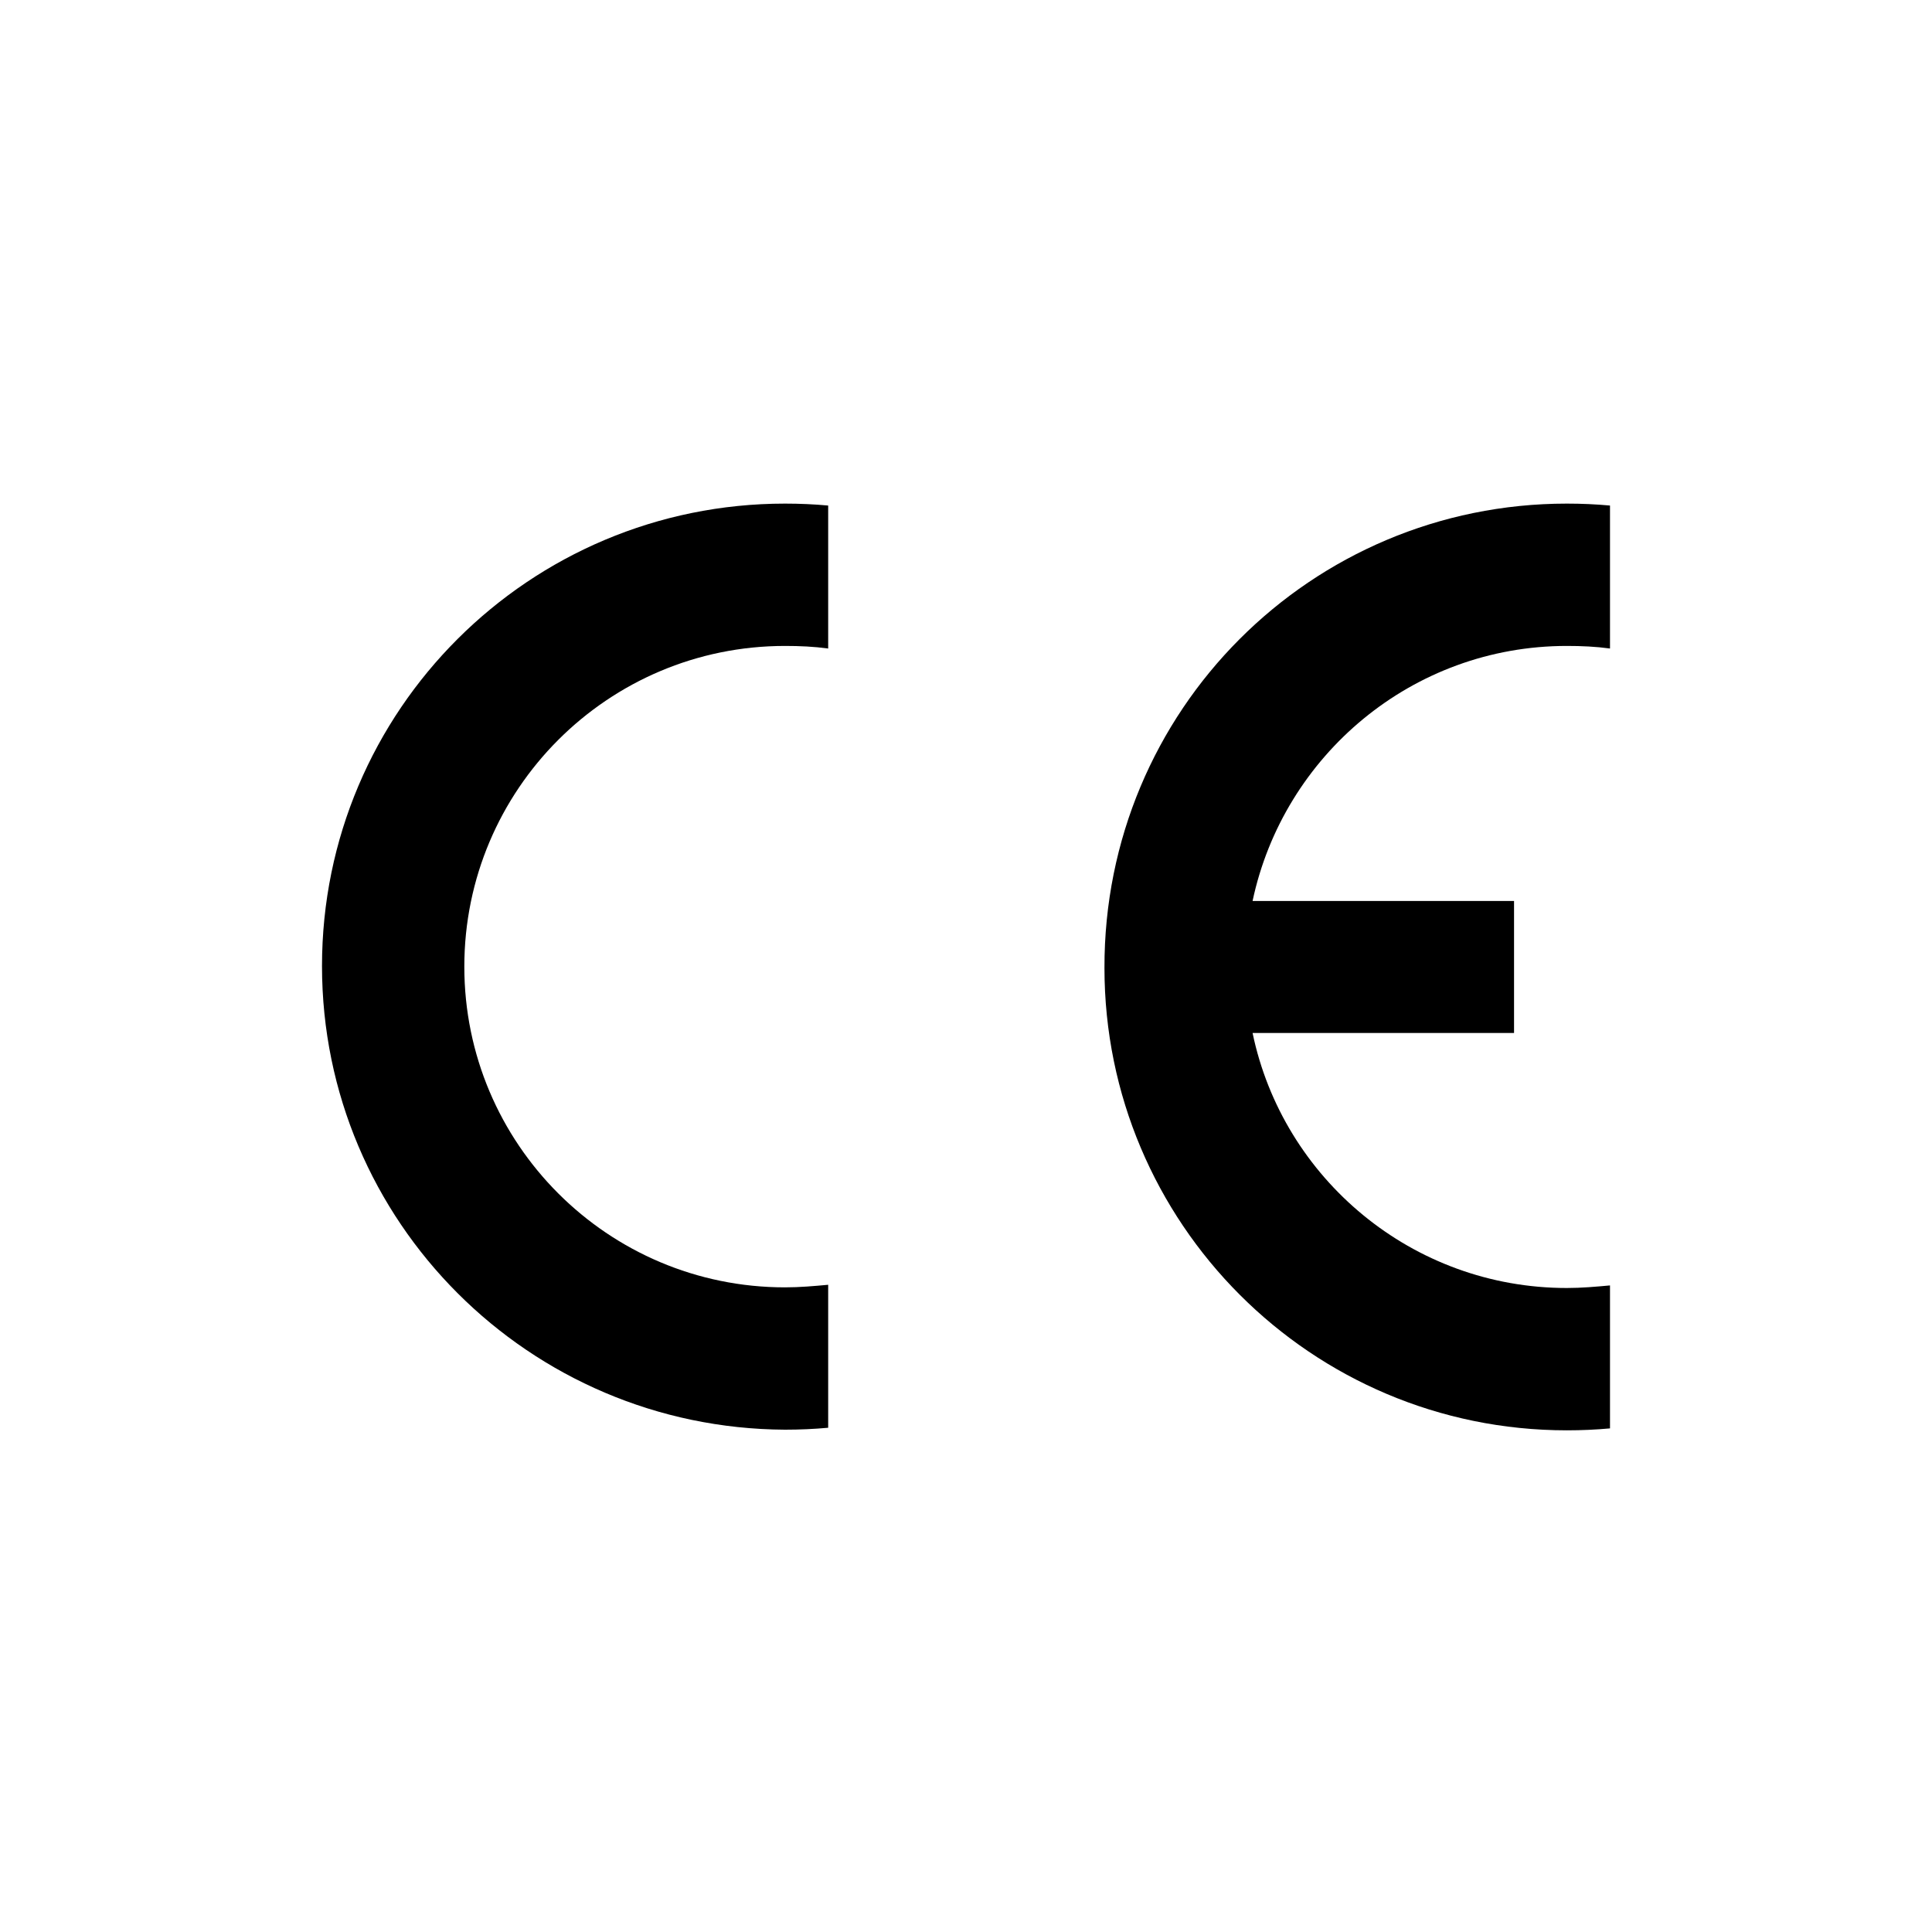 <svg xmlns="http://www.w3.org/2000/svg" viewBox="0 0 300 300" width="100" height="100">
    <g>
        <path d="M243.3,78.2c2.3,0,4.5,0.1,6.7,0.3v22.2c-2.2-0.3-4.4-0.4-6.7-0.4c-24,0-44,17-48.8,39.6h40.6v20.5h-40.6c4.7,22.6,24.8,39.6,48.8,39.6c2.3,0,4.5-0.2,6.7-0.4v22.2c-2.2,0.2-4.4,0.3-6.7,0.3c-39.7,0-71.8-32.2-71.8-71.8C171.4,110.3,203.6,78.2,243.3,78.2z"/>
        <path d="M121.9,78.2c2.3,0,4.5,0.1,6.7,0.3v22.2c-2.2-0.3-4.4-0.4-6.7-0.4c-27.5,0-49.8,22.3-49.8,49.8c0,27.5,22.3,49.8,49.8,49.8c2.3,0,4.5-0.2,6.7-0.4v22.2c-2.2,0.2-4.4,0.3-6.7,0.3C82.2,221.8,50,189.7,50,150C50,110.3,82.2,78.2,121.9,78.2z"/>
    </g>
</svg>
